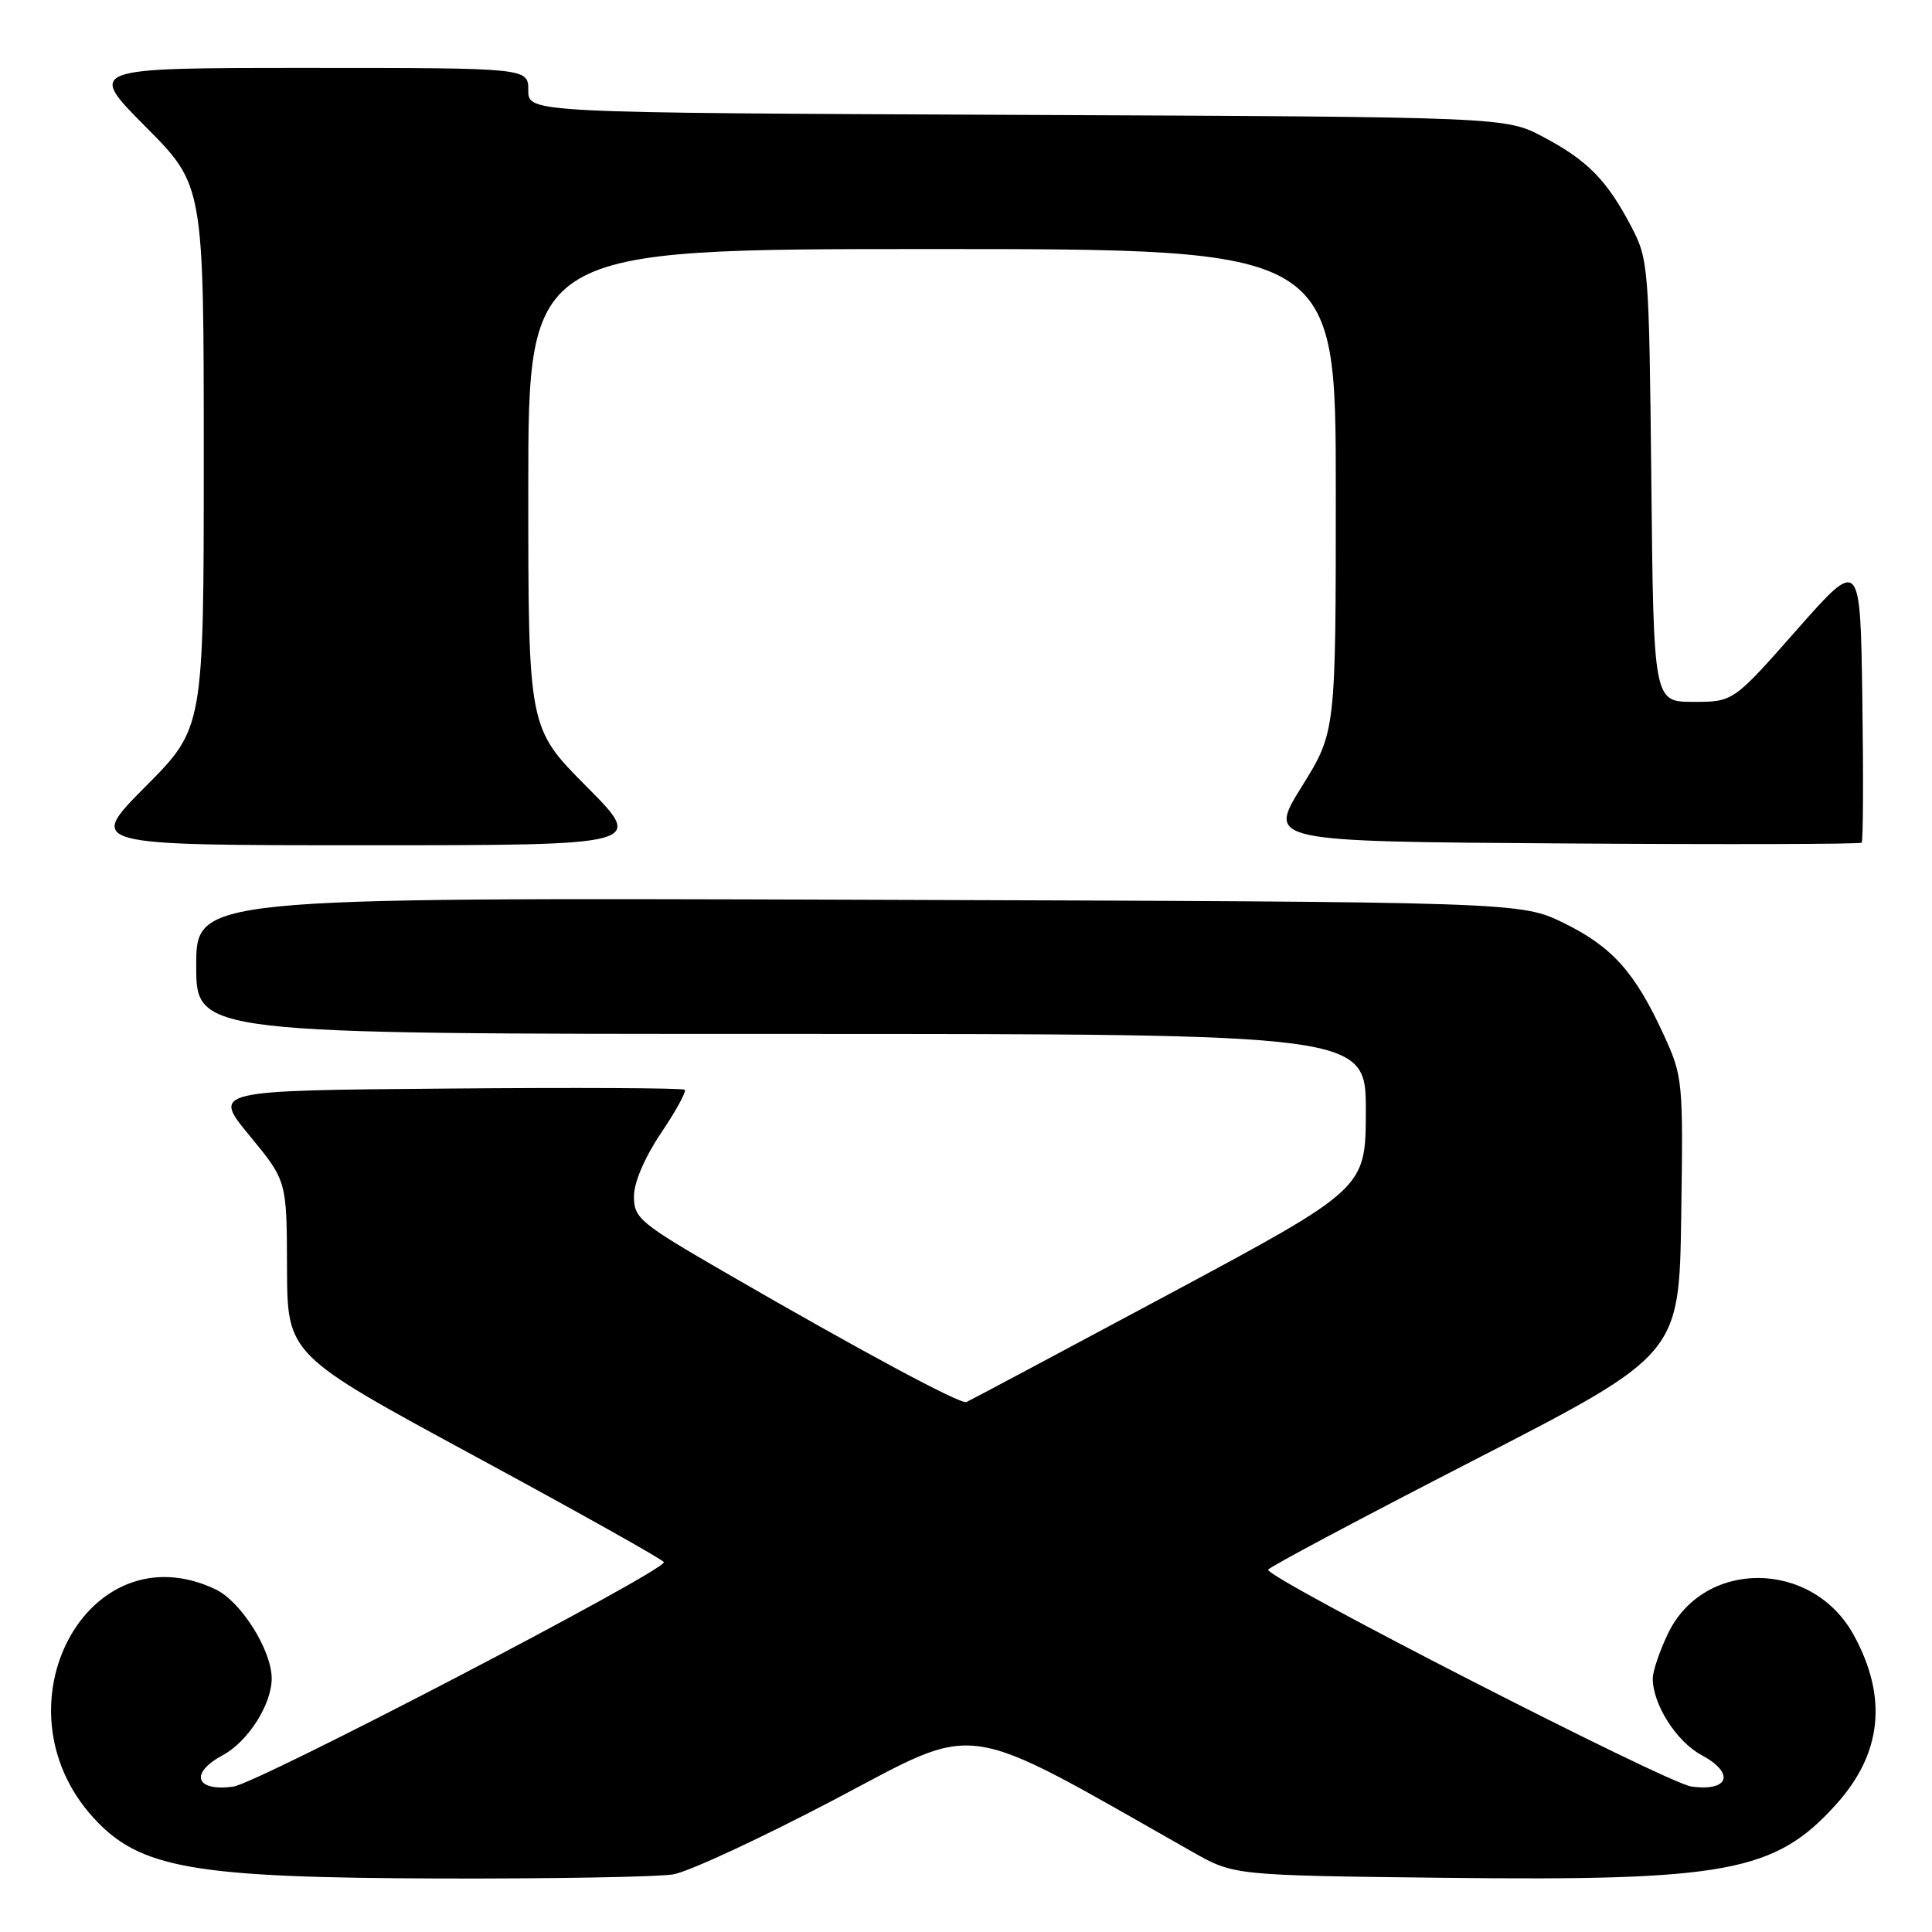 <?xml version="1.0" encoding="UTF-8" standalone="no"?>
<!DOCTYPE svg PUBLIC "-//W3C//DTD SVG 1.1//EN" "http://www.w3.org/Graphics/SVG/1.1/DTD/svg11.dtd" >
<svg xmlns="http://www.w3.org/2000/svg" xmlns:xlink="http://www.w3.org/1999/xlink" version="1.1" viewBox="0 0 256 256">
 <g >
 <path fill="currentColor"
d=" M 89.18 248.37 C 91.20 248.04 100.85 243.56 110.63 238.42 C 130.10 228.18 126.82 227.70 158.00 245.38 C 163.50 248.50 163.50 248.50 191.43 248.82 C 228.75 249.25 235.21 248.05 243.26 239.13 C 249.38 232.36 250.16 224.93 245.63 216.65 C 240.17 206.68 225.82 206.54 221.04 216.41 C 219.92 218.73 219.00 221.43 219.00 222.41 C 219.00 225.84 222.13 230.76 225.45 232.55 C 229.93 234.95 229.13 237.42 224.10 236.72 C 220.86 236.27 168.02 209.20 168.03 208.00 C 168.03 207.72 180.29 201.20 195.27 193.50 C 222.50 179.50 222.50 179.50 222.77 161.14 C 223.04 143.27 222.98 142.63 220.48 137.18 C 216.67 128.86 213.65 125.47 207.26 122.33 C 201.50 119.50 201.50 119.50 113.75 119.22 C 26.00 118.94 26.00 118.94 26.00 127.97 C 26.00 137.00 26.00 137.00 103.50 137.00 C 181.00 137.00 181.00 137.00 180.98 147.25 C 180.96 157.50 180.96 157.50 154.86 171.50 C 140.50 179.20 128.44 185.62 128.05 185.78 C 127.25 186.09 114.10 179.03 96.25 168.70 C 84.78 162.07 84.00 161.42 84.00 158.54 C 84.00 156.68 85.41 153.39 87.58 150.15 C 89.55 147.23 90.97 144.64 90.74 144.40 C 90.50 144.16 76.32 144.09 59.22 144.24 C 28.14 144.50 28.14 144.50 33.07 150.48 C 38.00 156.46 38.00 156.46 38.03 167.98 C 38.07 179.50 38.07 179.50 63.01 193.00 C 76.73 200.43 87.96 206.72 87.97 207.00 C 87.98 208.24 34.12 236.31 30.90 236.74 C 25.87 237.41 25.08 234.95 29.55 232.55 C 32.87 230.76 36.00 225.84 36.00 222.41 C 36.00 218.66 31.93 212.19 28.55 210.59 C 11.62 202.56 -1.00 226.15 12.37 240.85 C 18.50 247.59 25.54 248.82 58.50 248.91 C 73.35 248.95 87.15 248.70 89.18 248.37 Z  M 77.73 104.23 C 70.00 96.46 70.00 96.46 70.00 64.73 C 70.00 33.00 70.00 33.00 123.50 33.00 C 177.00 33.00 177.00 33.00 177.00 64.99 C 177.00 96.99 177.00 96.99 172.48 104.24 C 167.97 111.50 167.97 111.50 207.14 111.76 C 228.68 111.91 246.48 111.86 246.68 111.66 C 246.88 111.45 246.92 102.88 246.77 92.61 C 246.50 73.92 246.50 73.92 238.08 83.46 C 229.67 93.00 229.67 93.00 224.39 93.00 C 219.11 93.00 219.11 93.00 218.81 63.75 C 218.51 35.23 218.44 34.39 216.14 30.00 C 212.91 23.85 210.36 21.26 204.50 18.15 C 199.50 15.50 199.50 15.50 134.75 15.22 C 70.00 14.94 70.00 14.94 70.00 11.97 C 70.00 9.00 70.00 9.00 40.77 9.00 C 11.55 9.00 11.55 9.00 19.27 16.77 C 27.00 24.54 27.00 24.54 27.00 60.50 C 27.00 96.46 27.00 96.46 19.27 104.23 C 11.55 112.00 11.55 112.00 48.50 112.00 C 85.45 112.00 85.45 112.00 77.73 104.23 Z "/>
</g>
</svg>
